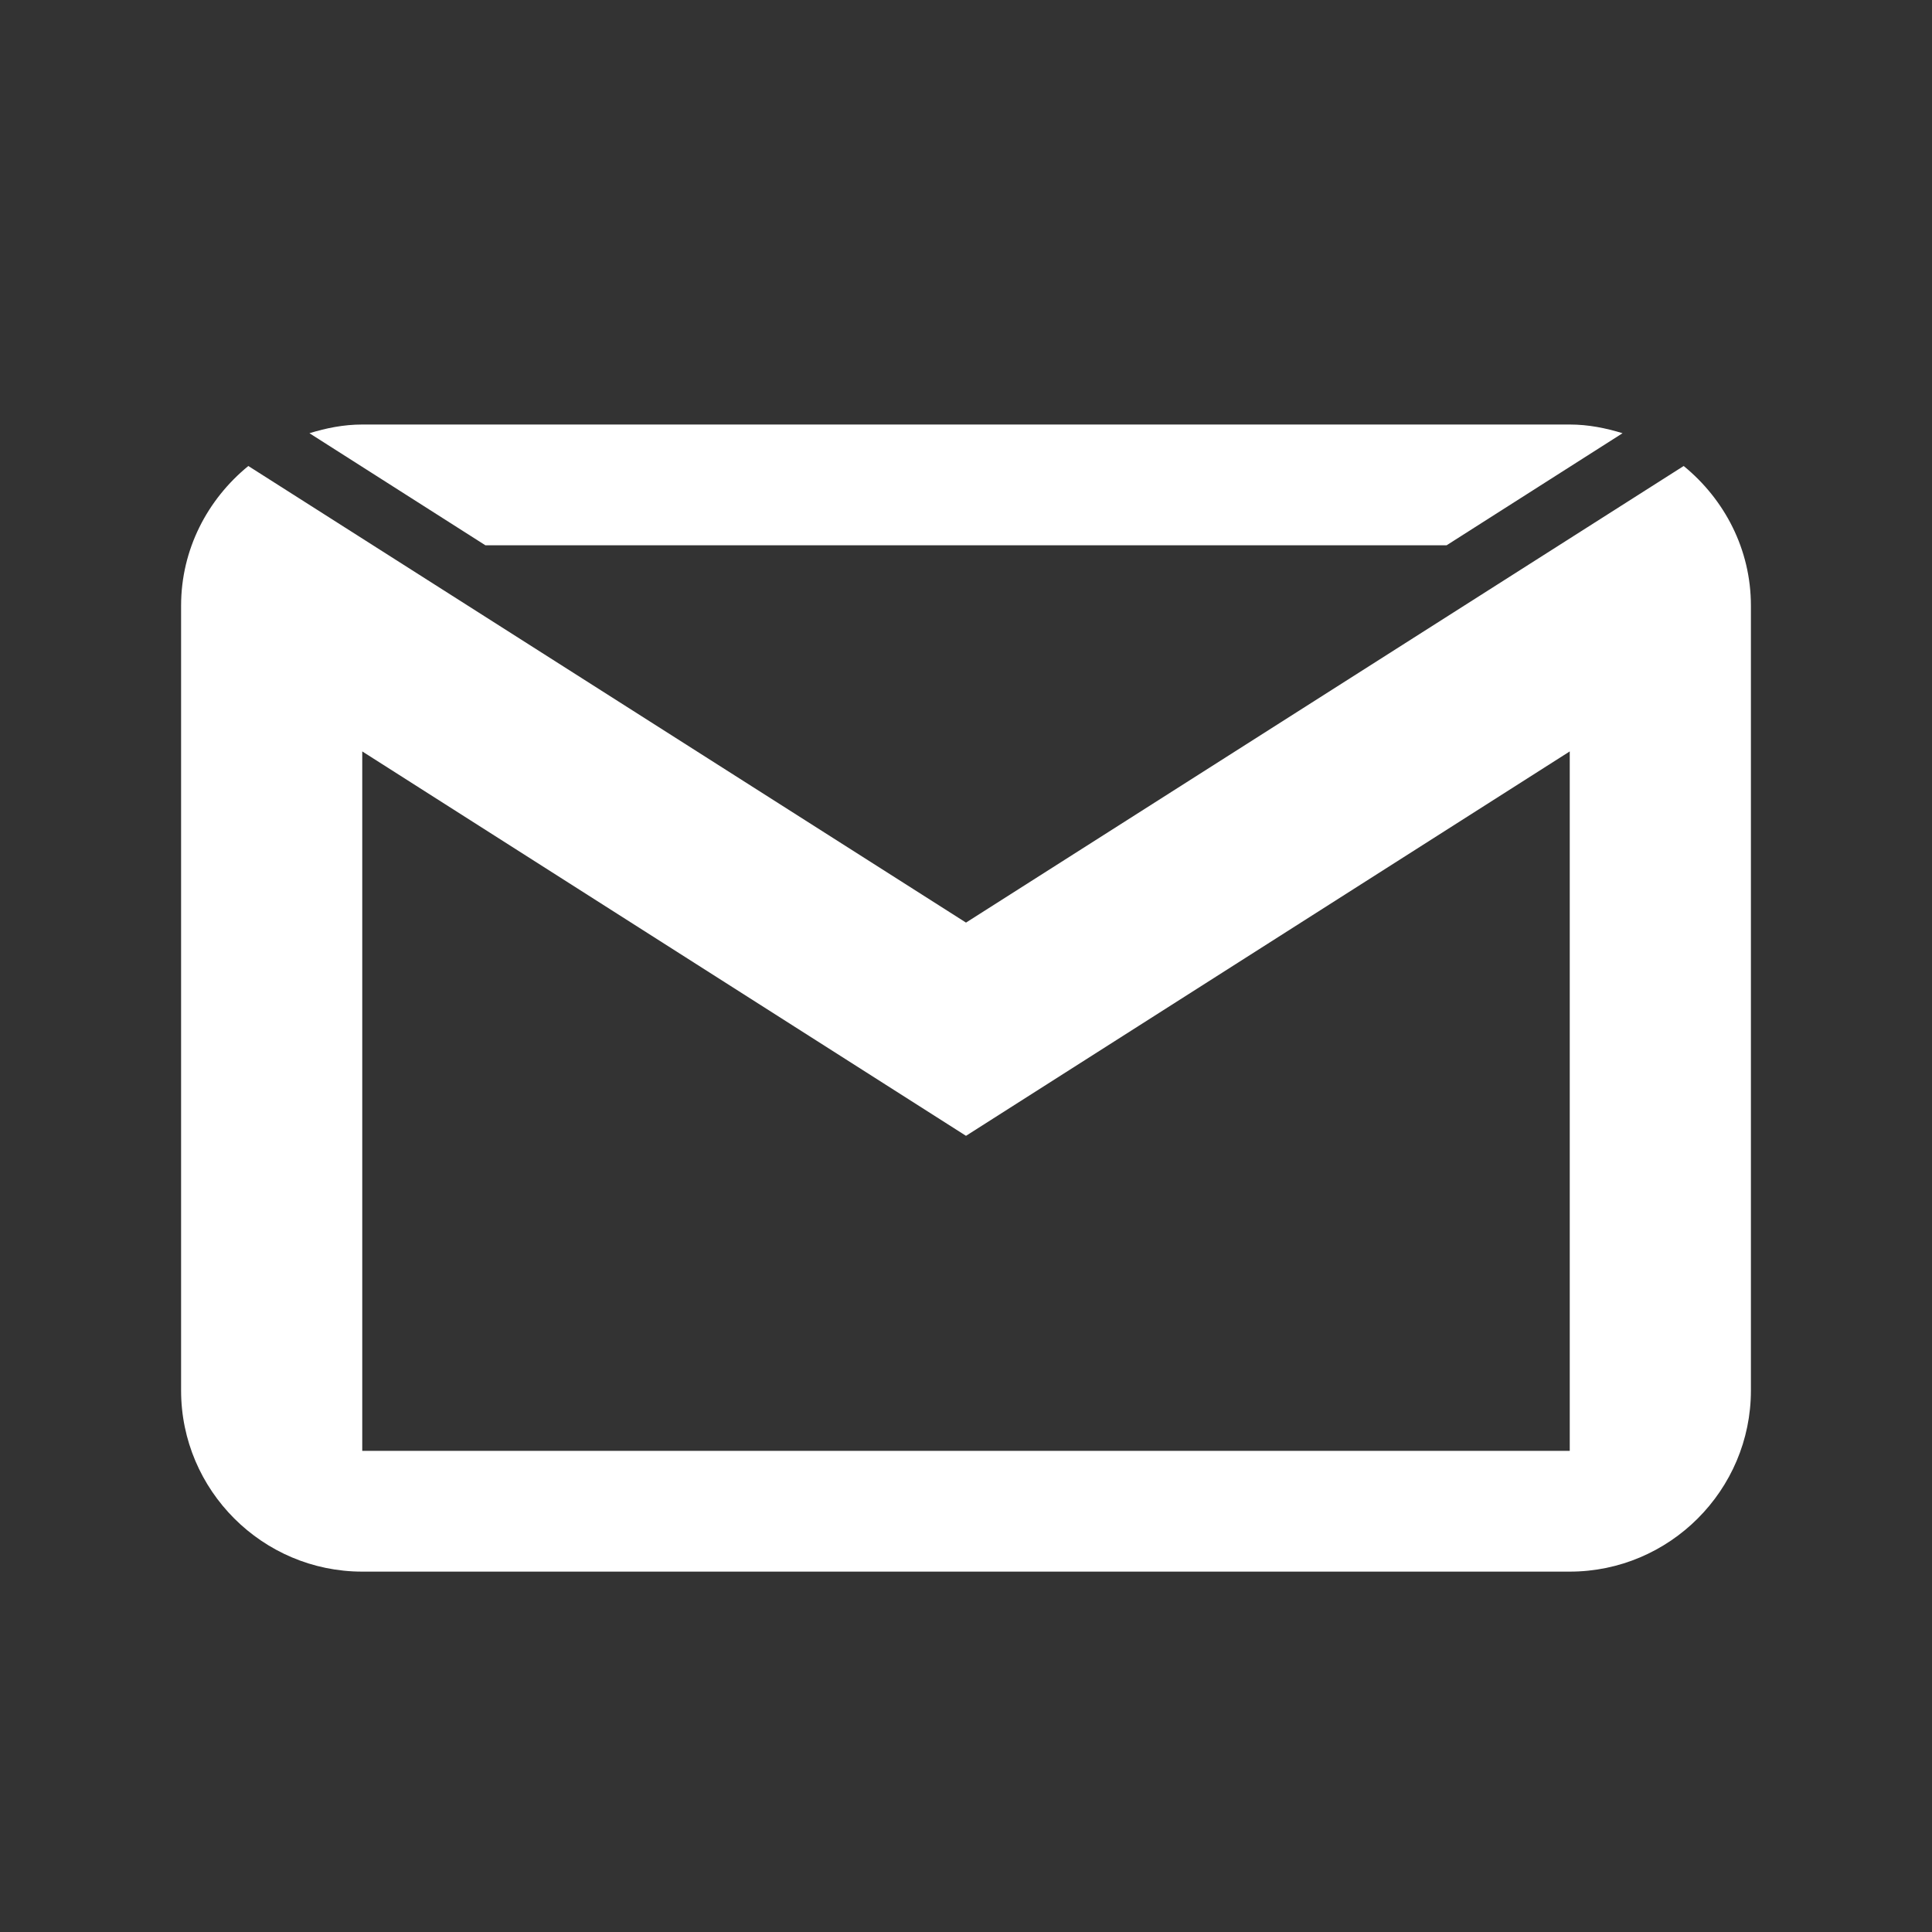 <svg width="30" height="30" viewBox="0 0 30 30" fill="none" xmlns="http://www.w3.org/2000/svg">
<rect x="0" y="0" width="30" height="30" fill="#333333" stroke="none"/>
<path d="M5.625 6.592C5.336 6.592 5.065 6.647 4.805 6.727L7.537 8.467H22.463L25.195 6.727C24.935 6.647 24.664 6.592 24.375 6.592H5.625ZM3.856 7.236C3.223 7.753 2.812 8.529 2.812 9.404V21.592C2.812 23.141 4.076 24.404 5.625 24.404H24.375C25.924 24.404 27.188 23.141 27.188 21.592V9.404C27.188 8.529 26.777 7.753 26.144 7.236L15 14.326L3.856 7.236ZM5.625 11.668L15 17.637L24.375 11.668V22.529H5.625V11.668Z" fill="white"/>
</svg>
